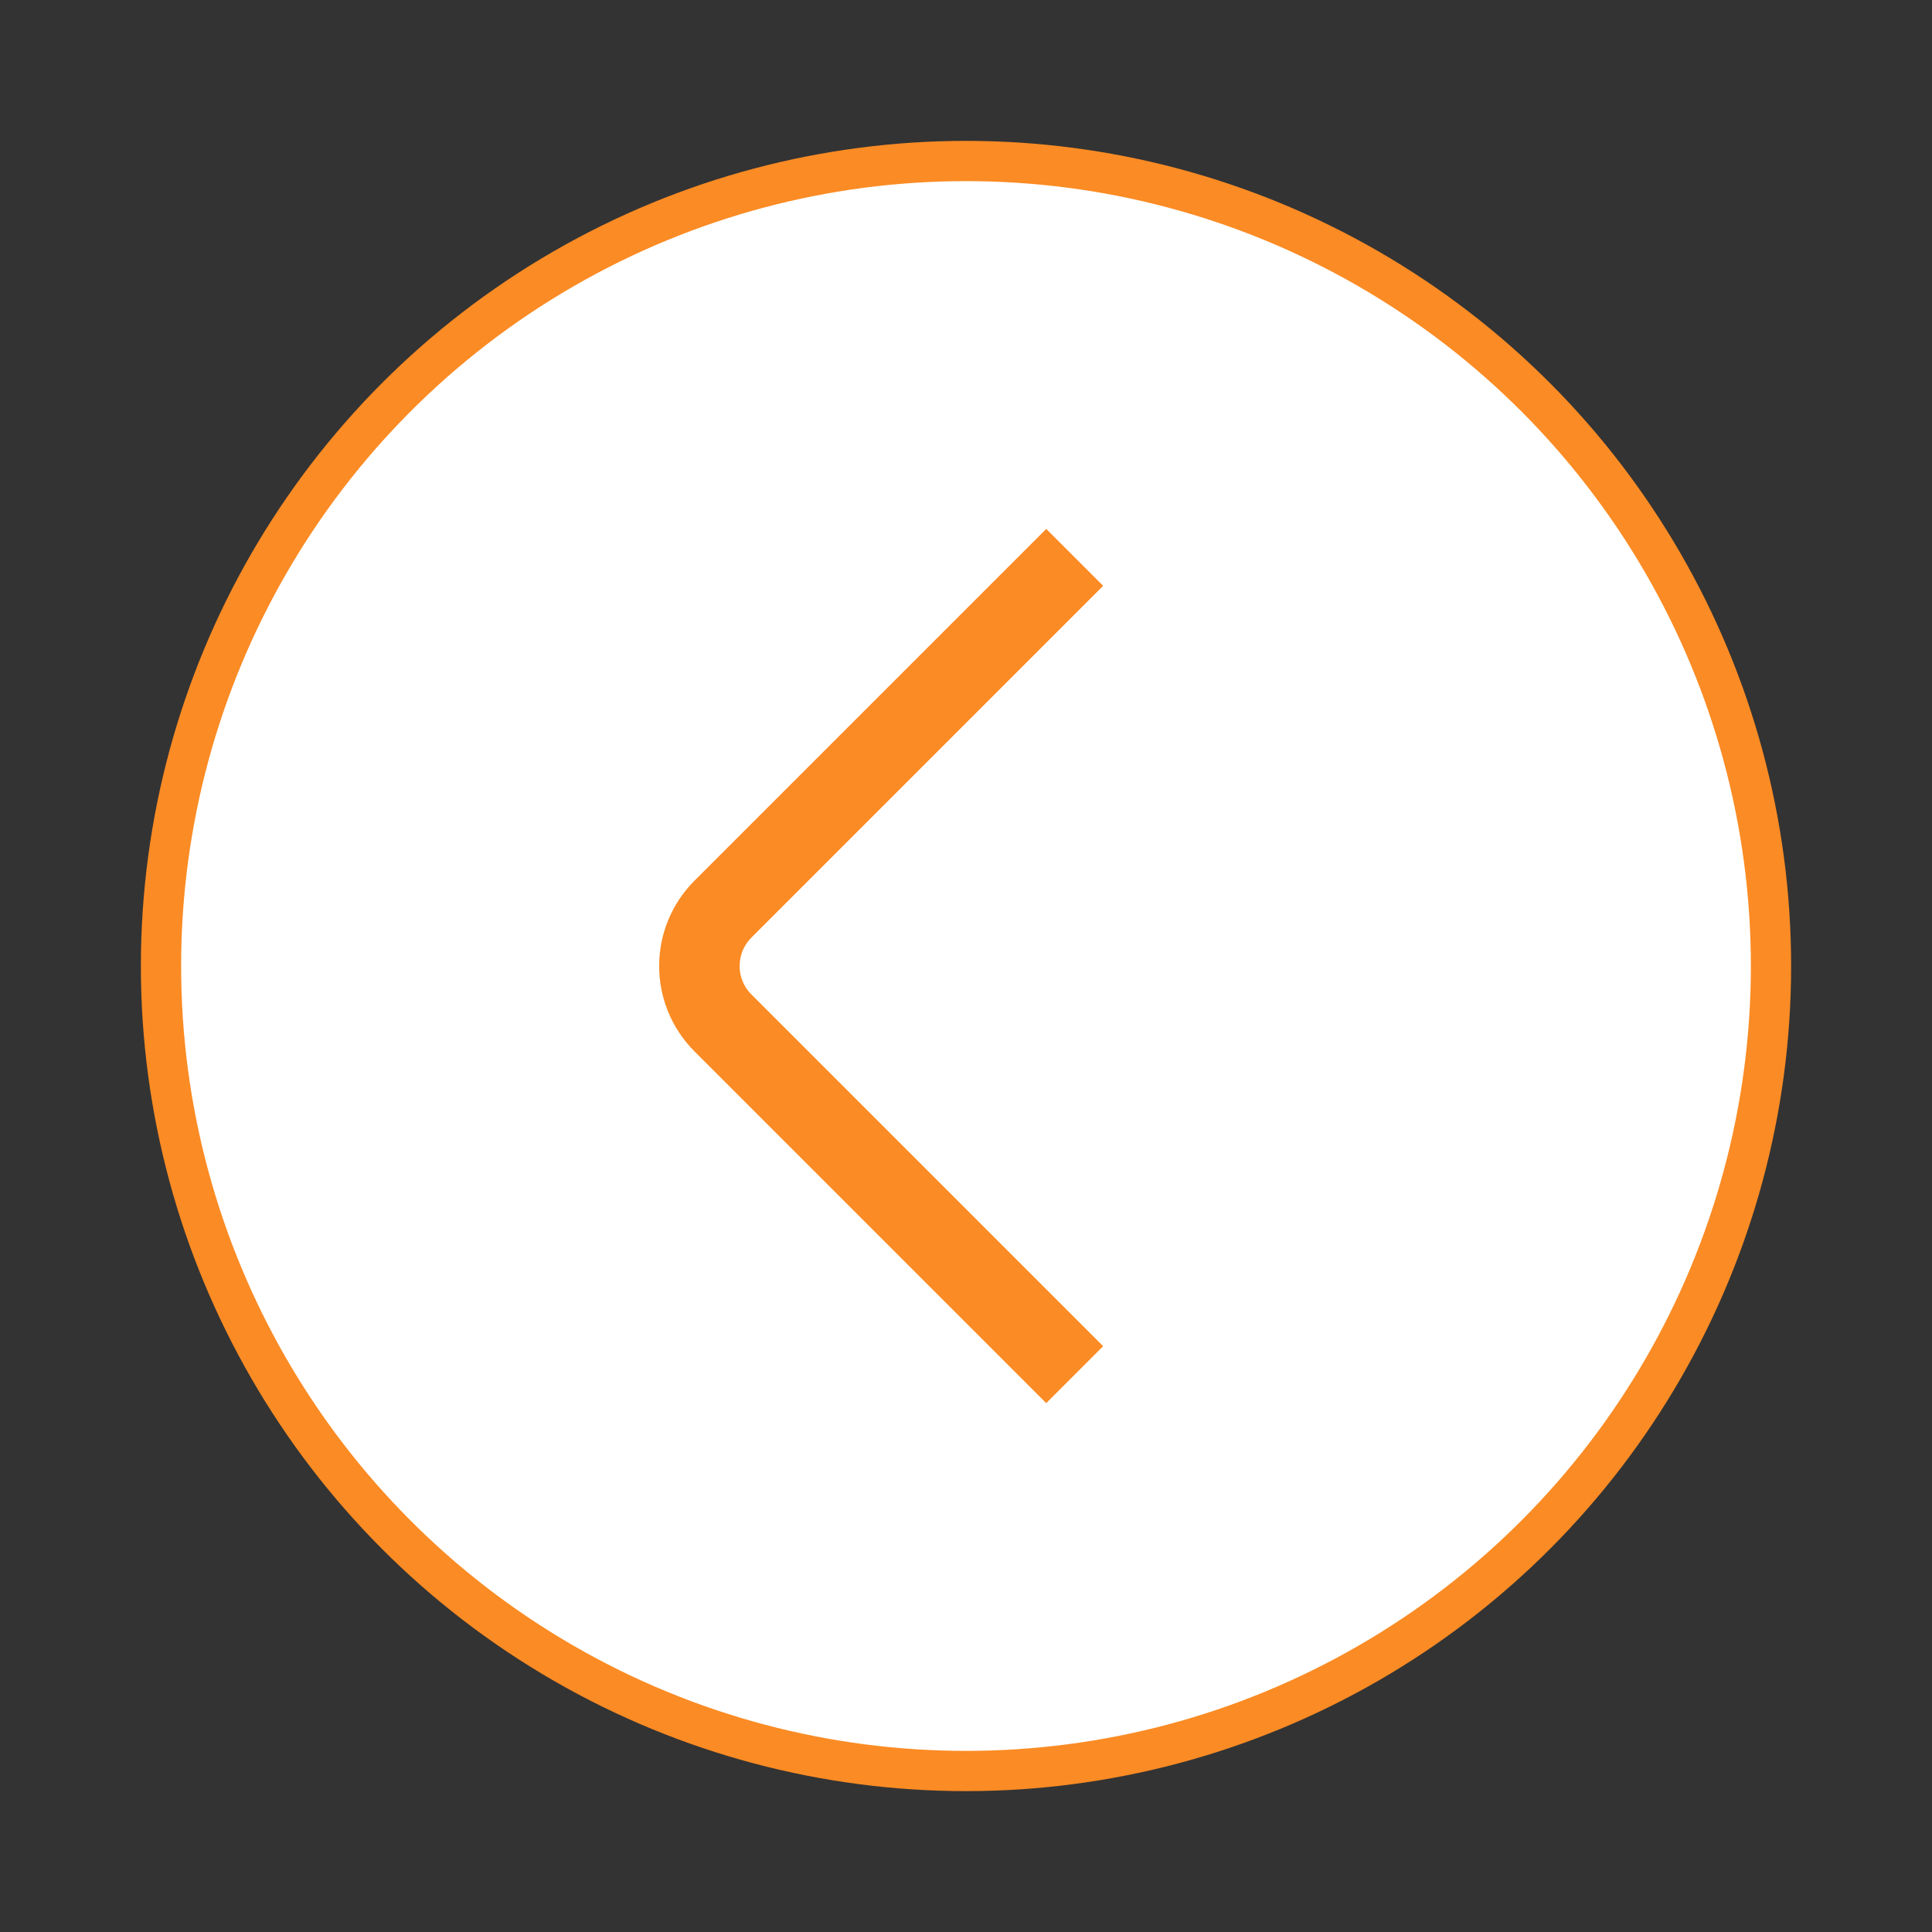 <?xml version="1.0" encoding="UTF-8"?>
<svg width="36px" height="36px" viewBox="0 0 48 48" version="1.1" xmlns="http://www.w3.org/2000/svg" xmlns:xlink="http://www.w3.org/1999/xlink">
    <rect x="0" y="0" width="48" height="48" fill="#333333" stroke="none"/>
    <title>v3/Pressed/Arrow/Left</title>
    <g id="v3/Pressed/Arrow/Left" stroke="none" stroke-width="2" fill="none" fill-rule="evenodd">
        <g id="Group" transform="translate(4, 4)" stroke="#FB8B24">
            <circle id="Oval" stroke-width="1" fill="#FFFFFF" cx="20" cy="20" r="20"></circle>
            <path d="M29.879,27.179 L17.522,27.179 C16.417,27.179 15.522,26.283 15.522,25.179 L15.522,12.821 L15.522,12.821" id="Path" transform="translate(22.7, 20) rotate(-315) translate(-22.7, -20) "></path>
        </g>
    </g>
</svg>